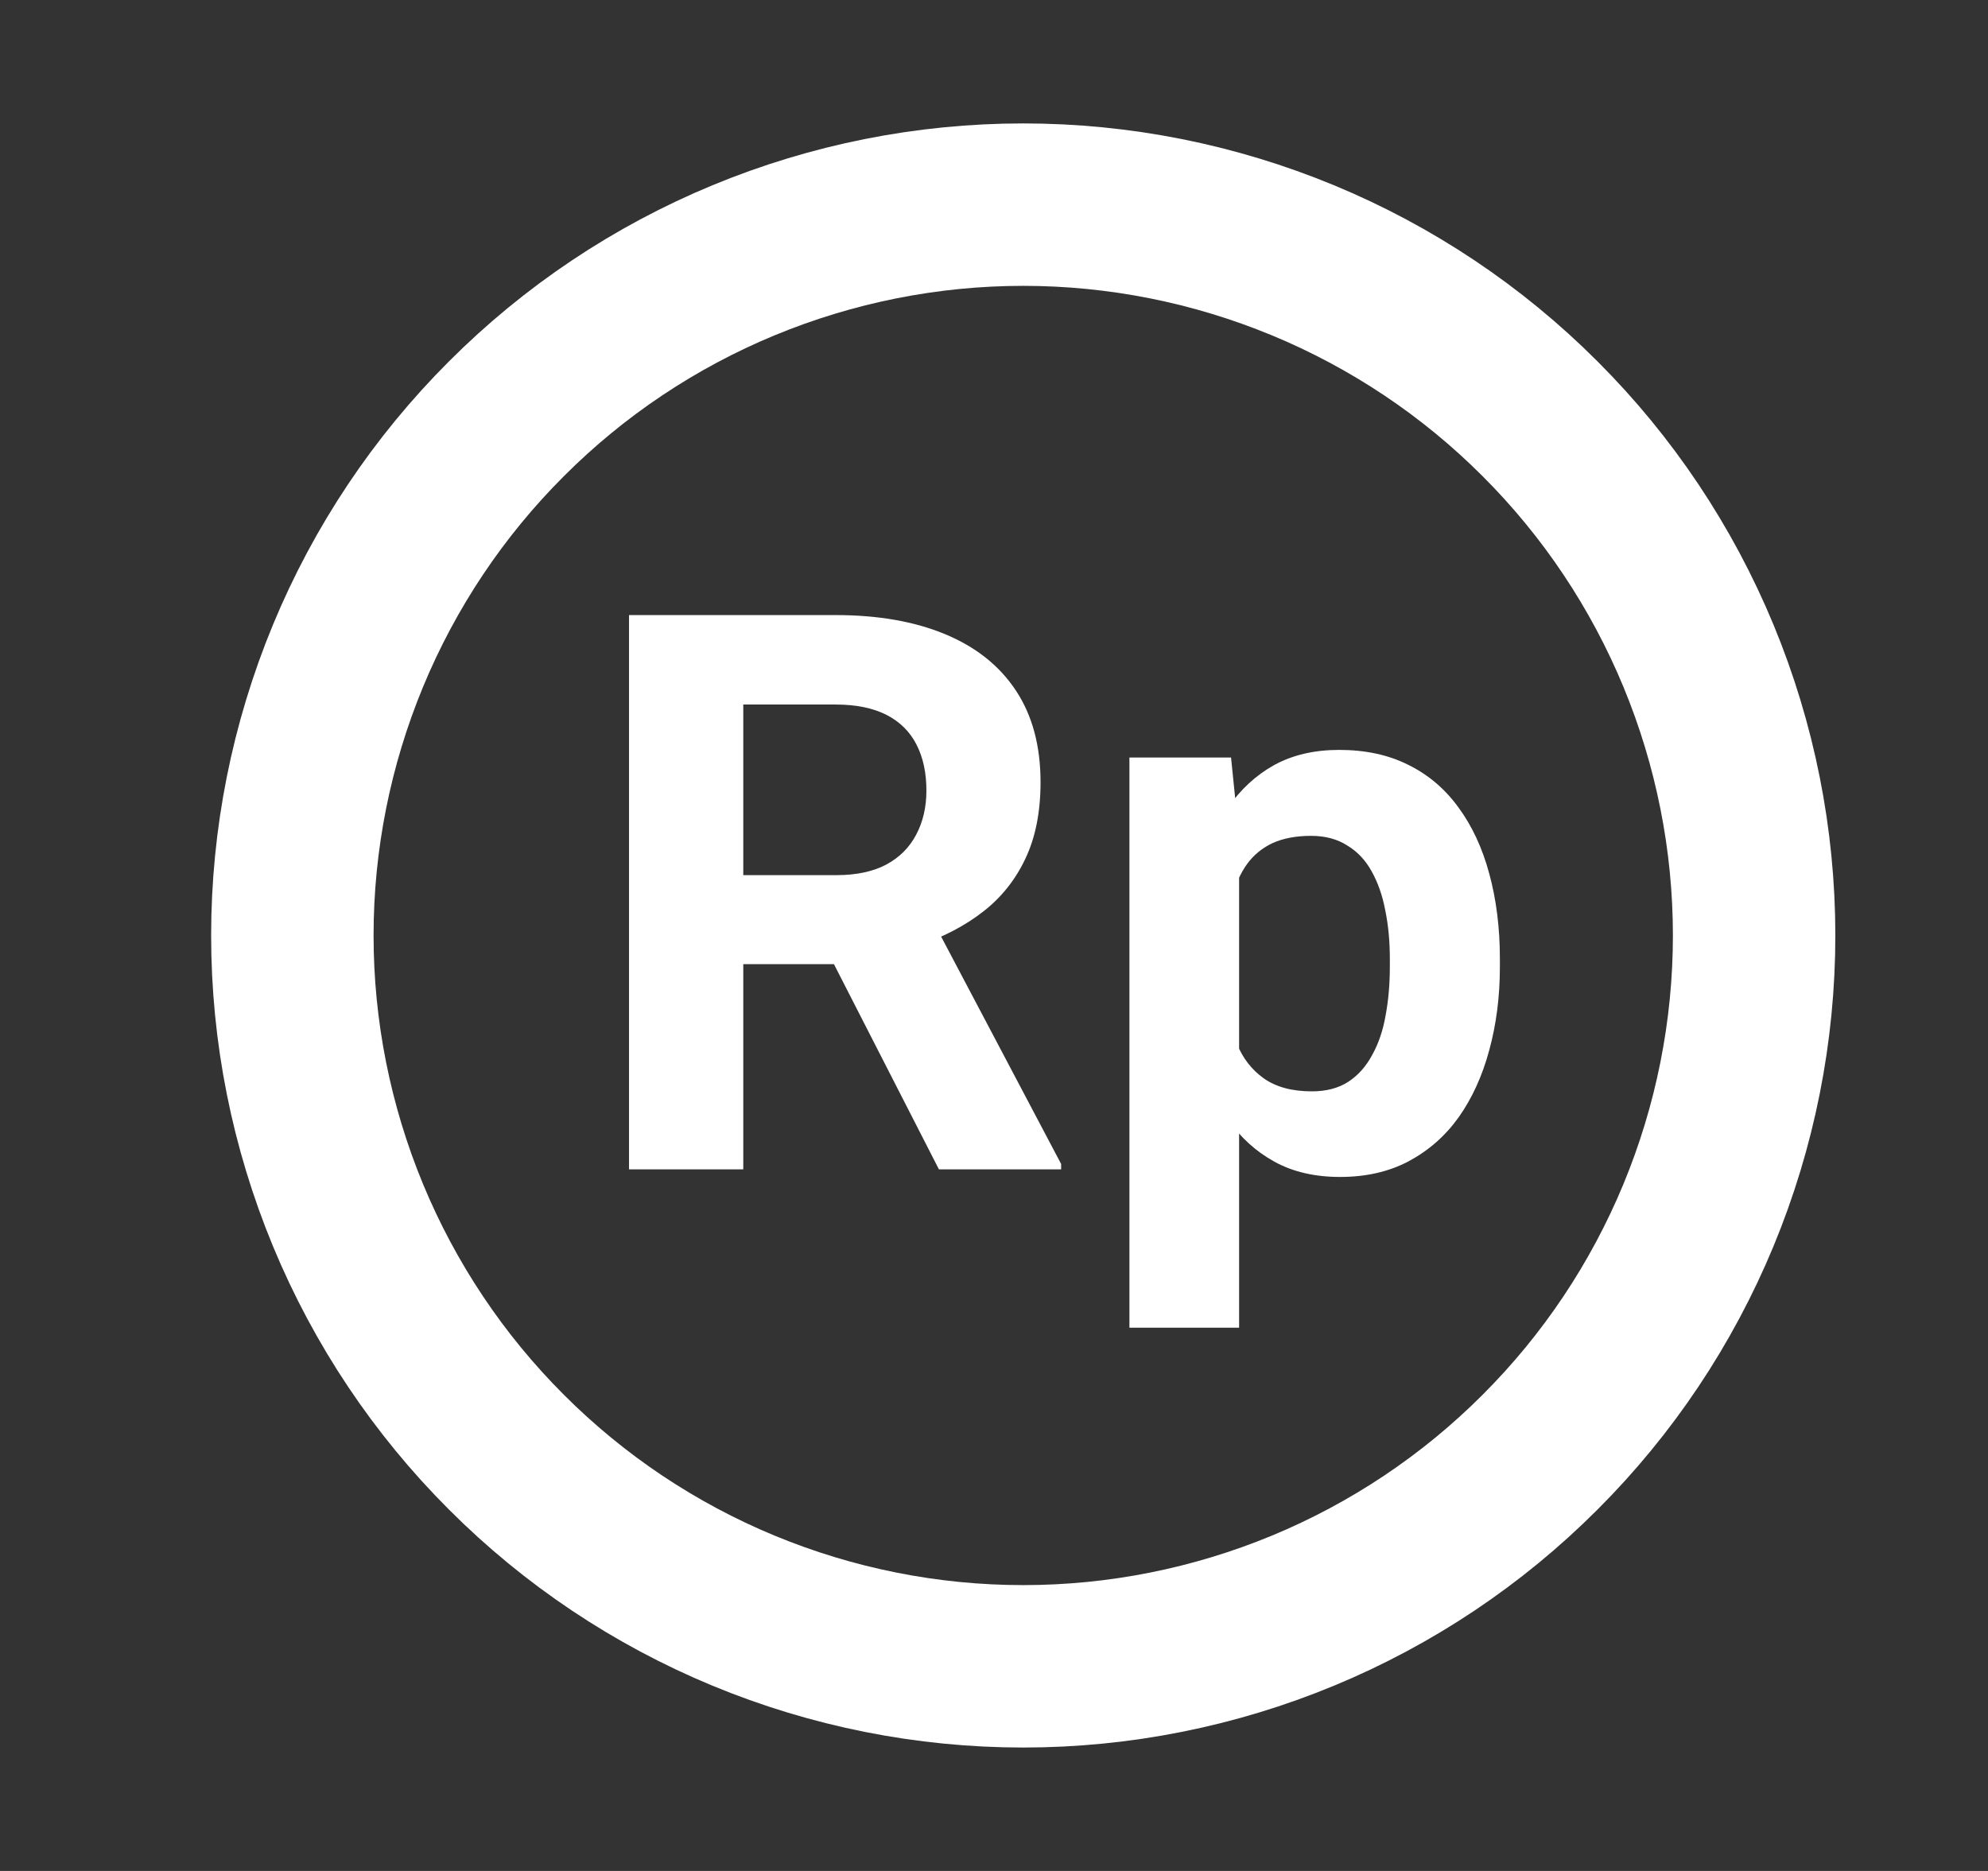 <svg width="17" height="16" viewBox="0 0 17 16" fill="none" xmlns="http://www.w3.org/2000/svg">
<rect x="0" y="0" width="17" height="16" fill="#333333" stroke="none"/>
<path d="M2.5 8C2.5 8.821 2.662 9.633 2.976 10.392C3.29 11.15 3.75 11.839 4.331 12.419C4.911 13 5.6 13.46 6.358 13.774C7.117 14.088 7.929 14.25 8.75 14.25C9.571 14.25 10.383 14.088 11.142 13.774C11.9 13.46 12.589 13 13.169 12.419C13.75 11.839 14.21 11.15 14.524 10.392C14.838 9.633 15 8.821 15 8C15 7.179 14.838 6.367 14.524 5.608C14.21 4.85 13.75 4.161 13.169 3.581C12.589 3 11.9 2.54 11.142 2.226C10.383 1.912 9.571 1.75 8.75 1.75C7.929 1.75 7.117 1.912 6.358 2.226C5.6 2.54 4.911 3 4.331 3.581C3.75 4.161 3.29 4.85 2.976 5.608C2.662 6.367 2.5 7.179 2.5 8Z" stroke="white" stroke-width="1.389" stroke-linecap="round" stroke-linejoin="round"/>
<path d="M5.379 5.26H7.147C7.509 5.26 7.821 5.315 8.081 5.423C8.344 5.532 8.546 5.692 8.687 5.905C8.828 6.118 8.898 6.379 8.898 6.689C8.898 6.943 8.855 7.161 8.768 7.344C8.683 7.524 8.563 7.675 8.407 7.796C8.253 7.916 8.071 8.011 7.863 8.083L7.554 8.245H6.017L6.011 7.484H7.154C7.325 7.484 7.467 7.453 7.58 7.393C7.693 7.332 7.777 7.247 7.834 7.139C7.892 7.03 7.922 6.904 7.922 6.761C7.922 6.609 7.894 6.478 7.837 6.367C7.781 6.257 7.695 6.172 7.58 6.113C7.465 6.055 7.321 6.025 7.147 6.025H6.356V10H5.379V5.26ZM8.029 10L6.948 7.887L7.98 7.881L9.074 9.954V10H8.029ZM10.596 7.155V11.354H9.658V6.478H10.527L10.596 7.155ZM12.826 8.2V8.268C12.826 8.524 12.795 8.762 12.735 8.981C12.676 9.2 12.589 9.391 12.474 9.554C12.359 9.715 12.216 9.84 12.044 9.932C11.875 10.021 11.68 10.065 11.459 10.065C11.244 10.065 11.057 10.022 10.899 9.935C10.74 9.848 10.607 9.727 10.498 9.57C10.392 9.412 10.306 9.229 10.241 9.02C10.176 8.812 10.126 8.588 10.091 8.35V8.171C10.126 7.915 10.176 7.68 10.241 7.467C10.306 7.253 10.392 7.067 10.498 6.911C10.607 6.752 10.739 6.63 10.895 6.543C11.054 6.456 11.239 6.413 11.452 6.413C11.675 6.413 11.872 6.455 12.041 6.54C12.213 6.624 12.356 6.746 12.471 6.904C12.588 7.063 12.676 7.252 12.735 7.471C12.795 7.69 12.826 7.933 12.826 8.2ZM11.885 8.268V8.2C11.885 8.05 11.872 7.912 11.846 7.786C11.822 7.658 11.783 7.547 11.729 7.451C11.677 7.356 11.607 7.282 11.52 7.23C11.436 7.176 11.333 7.148 11.211 7.148C11.083 7.148 10.973 7.169 10.882 7.21C10.793 7.252 10.721 7.311 10.664 7.389C10.608 7.467 10.566 7.561 10.537 7.669C10.509 7.778 10.492 7.9 10.485 8.037V8.49C10.496 8.65 10.526 8.794 10.576 8.923C10.626 9.048 10.703 9.148 10.807 9.222C10.912 9.296 11.048 9.333 11.218 9.333C11.341 9.333 11.445 9.306 11.53 9.251C11.615 9.195 11.683 9.118 11.735 9.02C11.789 8.923 11.827 8.81 11.849 8.682C11.873 8.554 11.885 8.416 11.885 8.268Z" fill="white"/>
</svg>
